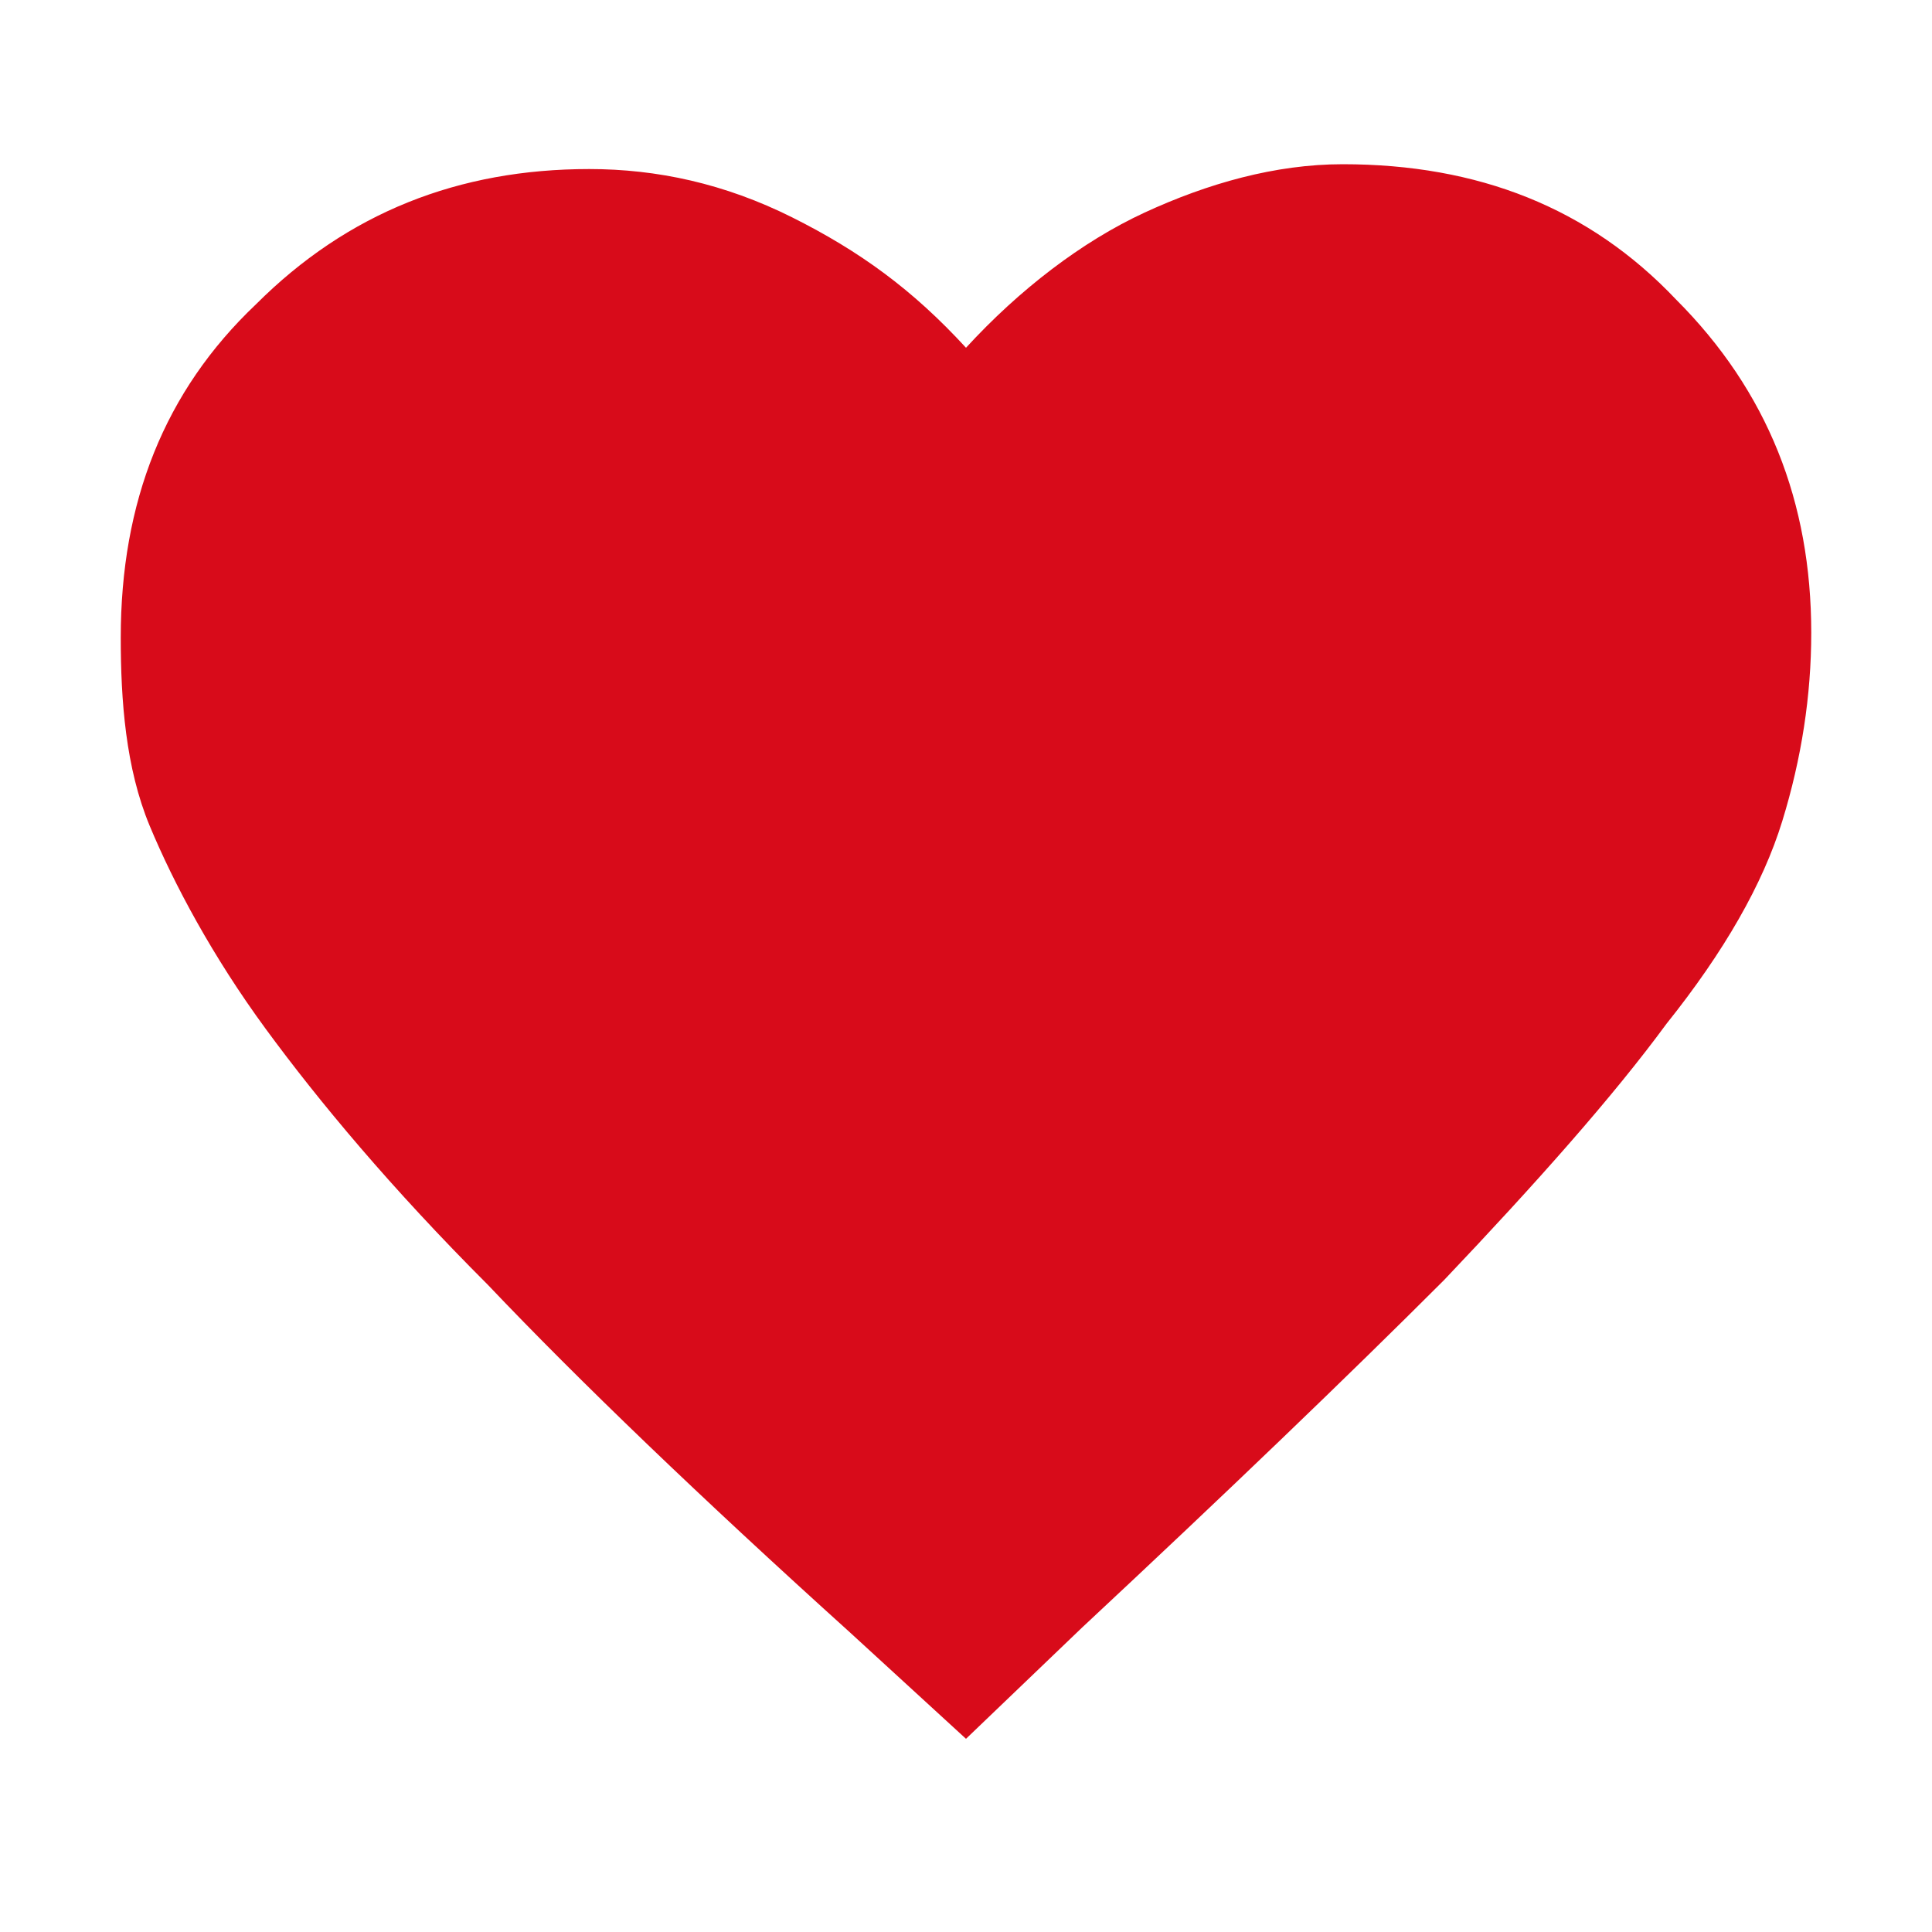 <?xml version="1.0" encoding="utf-8"?>
<!-- Generator: Adobe Illustrator 26.1.0, SVG Export Plug-In . SVG Version: 6.00 Build 0)  -->
<svg version="1.1" id="Layer_1" xmlns="http://www.w3.org/2000/svg" xmlns:xlink="http://www.w3.org/1999/xlink" x="0px" y="0px"
	 viewBox="0 0 40 40" style="enable-background:new 0 0 40 40;" xml:space="preserve">
<style type="text/css">
	.st0{fill:#D80B1A;}
</style>
<path class="st0" d="M20,36l-2.4-2.2c-3.1-2.8-5.6-5.2-7.5-7.2c-2-2-3.5-3.8-4.6-5.3c-1.1-1.5-1.9-3-2.4-4.2s-0.6-2.6-0.6-3.9
	c0-2.8,0.9-5.1,2.8-6.9c1.9-1.9,4.2-2.8,6.9-2.8c1.4,0,2.8,0.3,4.2,1S18.9,6,20,7.2C21.1,6,22.4,5,23.7,4.4s2.7-1,4.1-1
	c2.8,0,5.1,0.9,6.9,2.8c1.9,1.9,2.8,4.2,2.8,6.9c0,1.3-0.2,2.6-0.6,3.9c-0.4,1.3-1.2,2.7-2.4,4.2c-1.1,1.5-2.7,3.3-4.6,5.3
	c-2,2-4.5,4.4-7.5,7.2L20,36z"/>
</svg>
